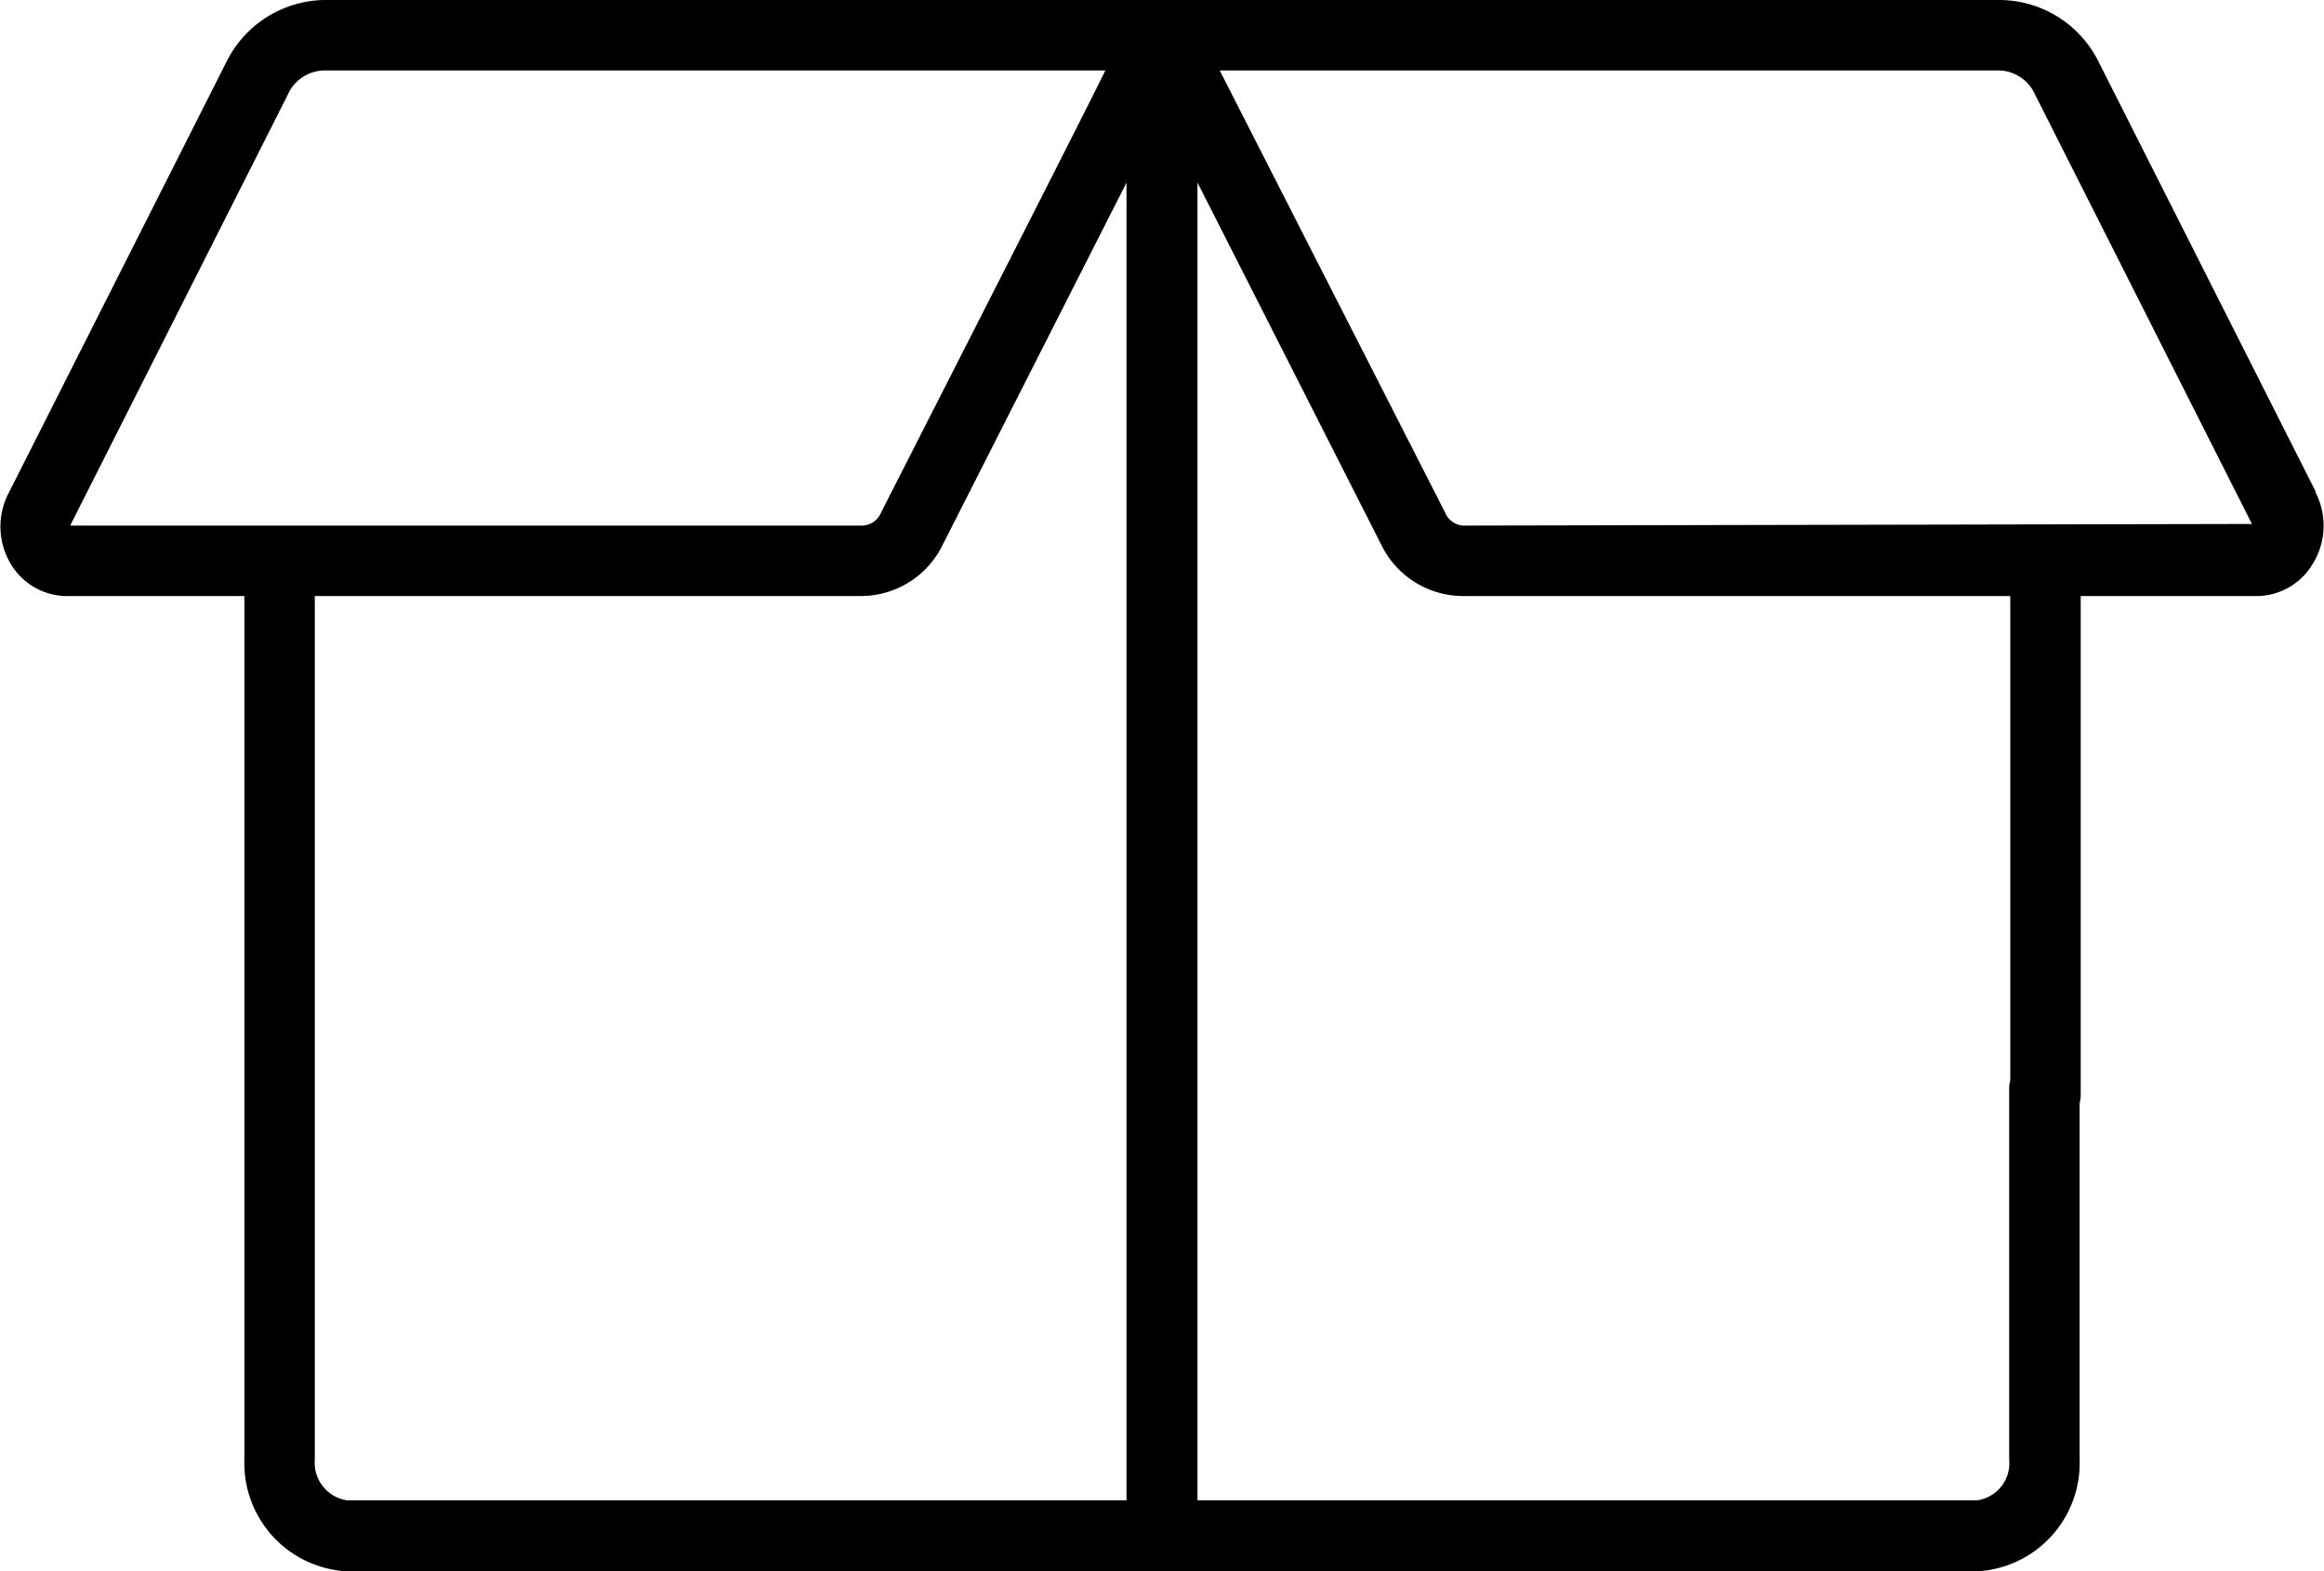 <svg xmlns="http://www.w3.org/2000/svg" viewBox="0 0 42.89 29">
  <title>Коробка</title>
  <g id="Слой_2" data-name="Слой 2">
    <g id="Слой_1-2" data-name="Слой 1">
      <path d="M27,9.7a.39.39,0,0,1-.33-.24L22.51,1.3h14.4a.75.75,0,0,1,.65.45l4,7.92a0,0,0,0,1,0,0ZM5.81,26.94V11h10.1a1.68,1.68,0,0,0,1.49-.95l3.39-6.68V27.69H6.41a.7.7,0,0,1-.6-.75ZM1.31,9.67l4-7.92A.75.75,0,0,1,6,1.3h14.4c-.49,1-3.47,6.84-4.14,8.16h0a.39.39,0,0,1-.33.24H1.3a0,0,0,0,1,0,0Zm41.43-.59-4-7.92A2.05,2.05,0,0,0,36.91,0H6A2.05,2.05,0,0,0,4.17,1.16l-4,7.92A1.34,1.34,0,0,0,.2,10.41a1.21,1.21,0,0,0,1,.59H4.51V26.94A2,2,0,0,0,6.41,29H36.48a2,2,0,0,0,1.9-2.06V20.1a.65.65,0,1,0-1.3,0v6.84a.69.69,0,0,1-.6.75H22.1V3.37l3.39,6.68A1.68,1.68,0,0,0,27,11h10.1v9.2a.65.65,0,1,0,1.3,0V11h3.28a1.21,1.21,0,0,0,1-.59,1.34,1.34,0,0,0,.05-1.33Z"/>
    </g>
  </g>
</svg>
